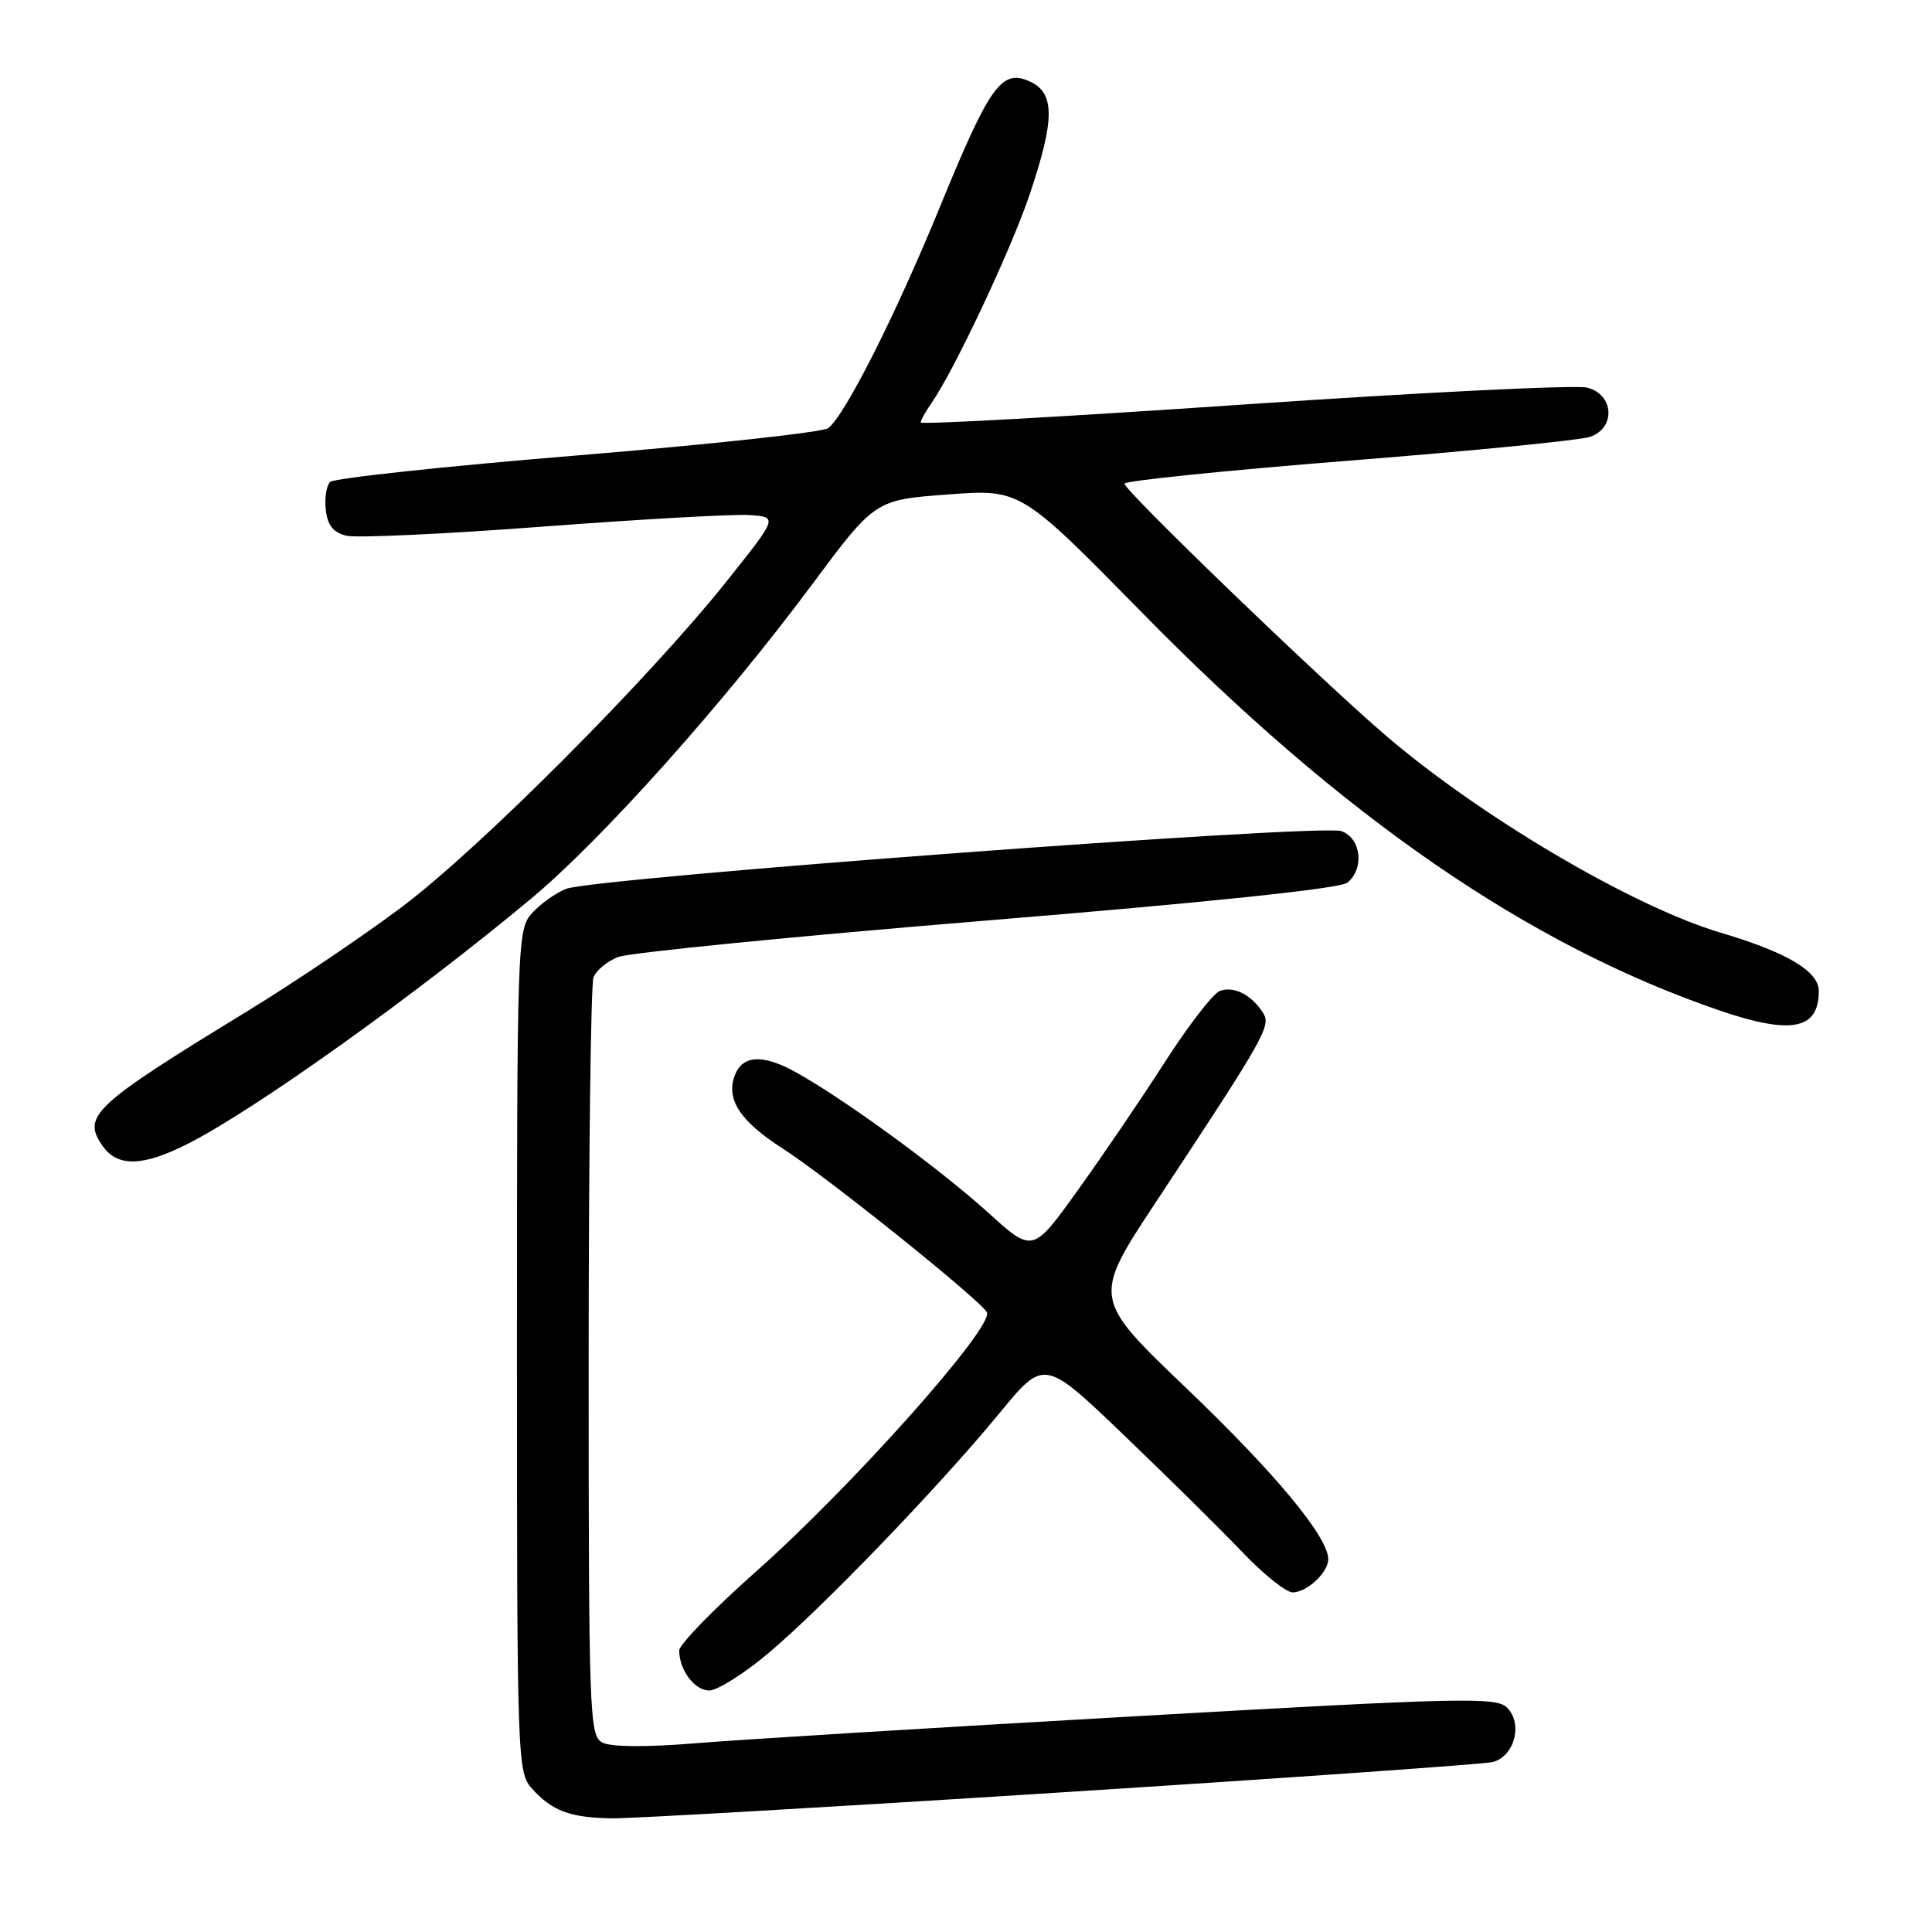 <?xml version="1.0" encoding="UTF-8" standalone="no"?>
<!DOCTYPE svg PUBLIC "-//W3C//DTD SVG 1.1//EN" "http://www.w3.org/Graphics/SVG/1.1/DTD/svg11.dtd" >
<svg xmlns="http://www.w3.org/2000/svg" xmlns:xlink="http://www.w3.org/1999/xlink" version="1.1" viewBox="0 0 256 256">
 <g >
 <path fill="currentColor"
d=" M 140.63 237.50 C 170.81 235.58 196.51 233.77 197.73 233.49 C 200.65 232.81 201.85 228.42 199.69 226.27 C 198.27 224.84 193.70 224.95 150.31 227.42 C 124.02 228.91 97.80 230.52 92.05 231.00 C 85.53 231.53 80.92 231.49 79.80 230.89 C 78.10 229.99 78.00 227.07 78.00 180.55 C 78.00 153.39 78.29 130.42 78.64 129.51 C 78.99 128.59 80.45 127.38 81.89 126.81 C 83.32 126.24 105.33 124.06 130.79 121.97 C 160.20 119.56 177.62 117.73 178.54 116.96 C 180.82 115.07 180.36 111.08 177.75 110.13 C 175.06 109.14 78.70 116.32 75.00 117.78 C 73.62 118.33 71.60 119.77 70.50 120.99 C 68.55 123.15 68.50 124.62 68.50 179.00 C 68.50 233.38 68.55 234.85 70.50 237.01 C 73.16 239.97 75.57 240.86 81.13 240.94 C 83.68 240.97 110.45 239.43 140.63 237.50 Z  M 101.70 219.15 C 108.77 213.25 124.38 197.05 132.43 187.26 C 138.36 180.04 138.36 180.04 148.93 190.17 C 154.74 195.74 161.80 202.70 164.60 205.65 C 167.41 208.59 170.41 211.00 171.28 211.00 C 173.17 211.00 176.00 208.36 176.00 206.60 C 176.00 203.67 169.00 195.23 157.28 184.02 C 144.74 172.04 144.74 172.04 153.17 159.27 C 167.68 137.31 168.45 135.94 167.36 134.21 C 165.85 131.82 163.46 130.61 161.63 131.31 C 160.73 131.66 157.46 135.89 154.36 140.72 C 151.26 145.55 146.05 153.22 142.78 157.76 C 136.84 166.03 136.84 166.03 130.96 160.70 C 124.39 154.76 111.70 145.50 105.33 142.01 C 101.04 139.66 98.39 139.81 97.37 142.48 C 96.15 145.65 98.07 148.57 103.73 152.20 C 109.63 155.98 130.28 172.56 130.78 173.92 C 131.55 176.01 112.88 196.96 100.25 208.17 C 94.61 213.17 90.00 217.91 90.00 218.70 C 90.00 221.29 92.04 224.00 93.98 224.00 C 95.04 224.00 98.51 221.82 101.70 219.15 Z  M 24.90 151.55 C 33.80 147.04 54.99 131.90 70.38 119.07 C 79.74 111.27 95.83 93.27 107.52 77.56 C 115.94 66.24 115.94 66.24 125.59 65.52 C 135.24 64.80 135.24 64.80 151.37 81.22 C 177.95 108.30 202.45 125.18 227.75 133.86 C 237.35 137.15 241.00 136.45 241.00 131.32 C 241.00 128.70 236.80 126.20 228.01 123.59 C 216.38 120.15 196.03 108.15 183.46 97.32 C 174.62 89.72 149.00 65.01 149.00 64.09 C 149.00 63.71 162.39 62.34 178.75 61.04 C 195.11 59.75 209.51 58.32 210.75 57.87 C 214.14 56.63 213.83 52.25 210.30 51.36 C 208.81 50.99 188.33 51.99 164.80 53.60 C 141.26 55.21 122.00 56.28 122.00 55.98 C 122.00 55.69 122.64 54.53 123.43 53.40 C 126.42 49.13 134.01 33.00 136.45 25.73 C 139.79 15.80 139.79 12.32 136.46 10.80 C 132.71 9.09 131.16 11.27 124.51 27.50 C 118.66 41.77 111.99 54.99 109.75 56.73 C 109.06 57.27 94.13 58.89 76.57 60.34 C 59.00 61.78 44.23 63.37 43.74 63.86 C 43.25 64.35 42.99 66.03 43.17 67.59 C 43.41 69.63 44.18 70.58 45.92 70.99 C 47.26 71.30 58.96 70.76 71.92 69.78 C 84.89 68.80 97.21 68.11 99.29 68.25 C 103.08 68.50 103.08 68.50 96.30 77.00 C 85.99 89.93 63.60 112.39 53.30 120.14 C 48.24 123.95 39.02 130.17 32.80 133.97 C 12.30 146.50 10.82 147.88 13.60 151.85 C 15.58 154.67 18.93 154.58 24.90 151.55 Z "/>
</g>
</svg>